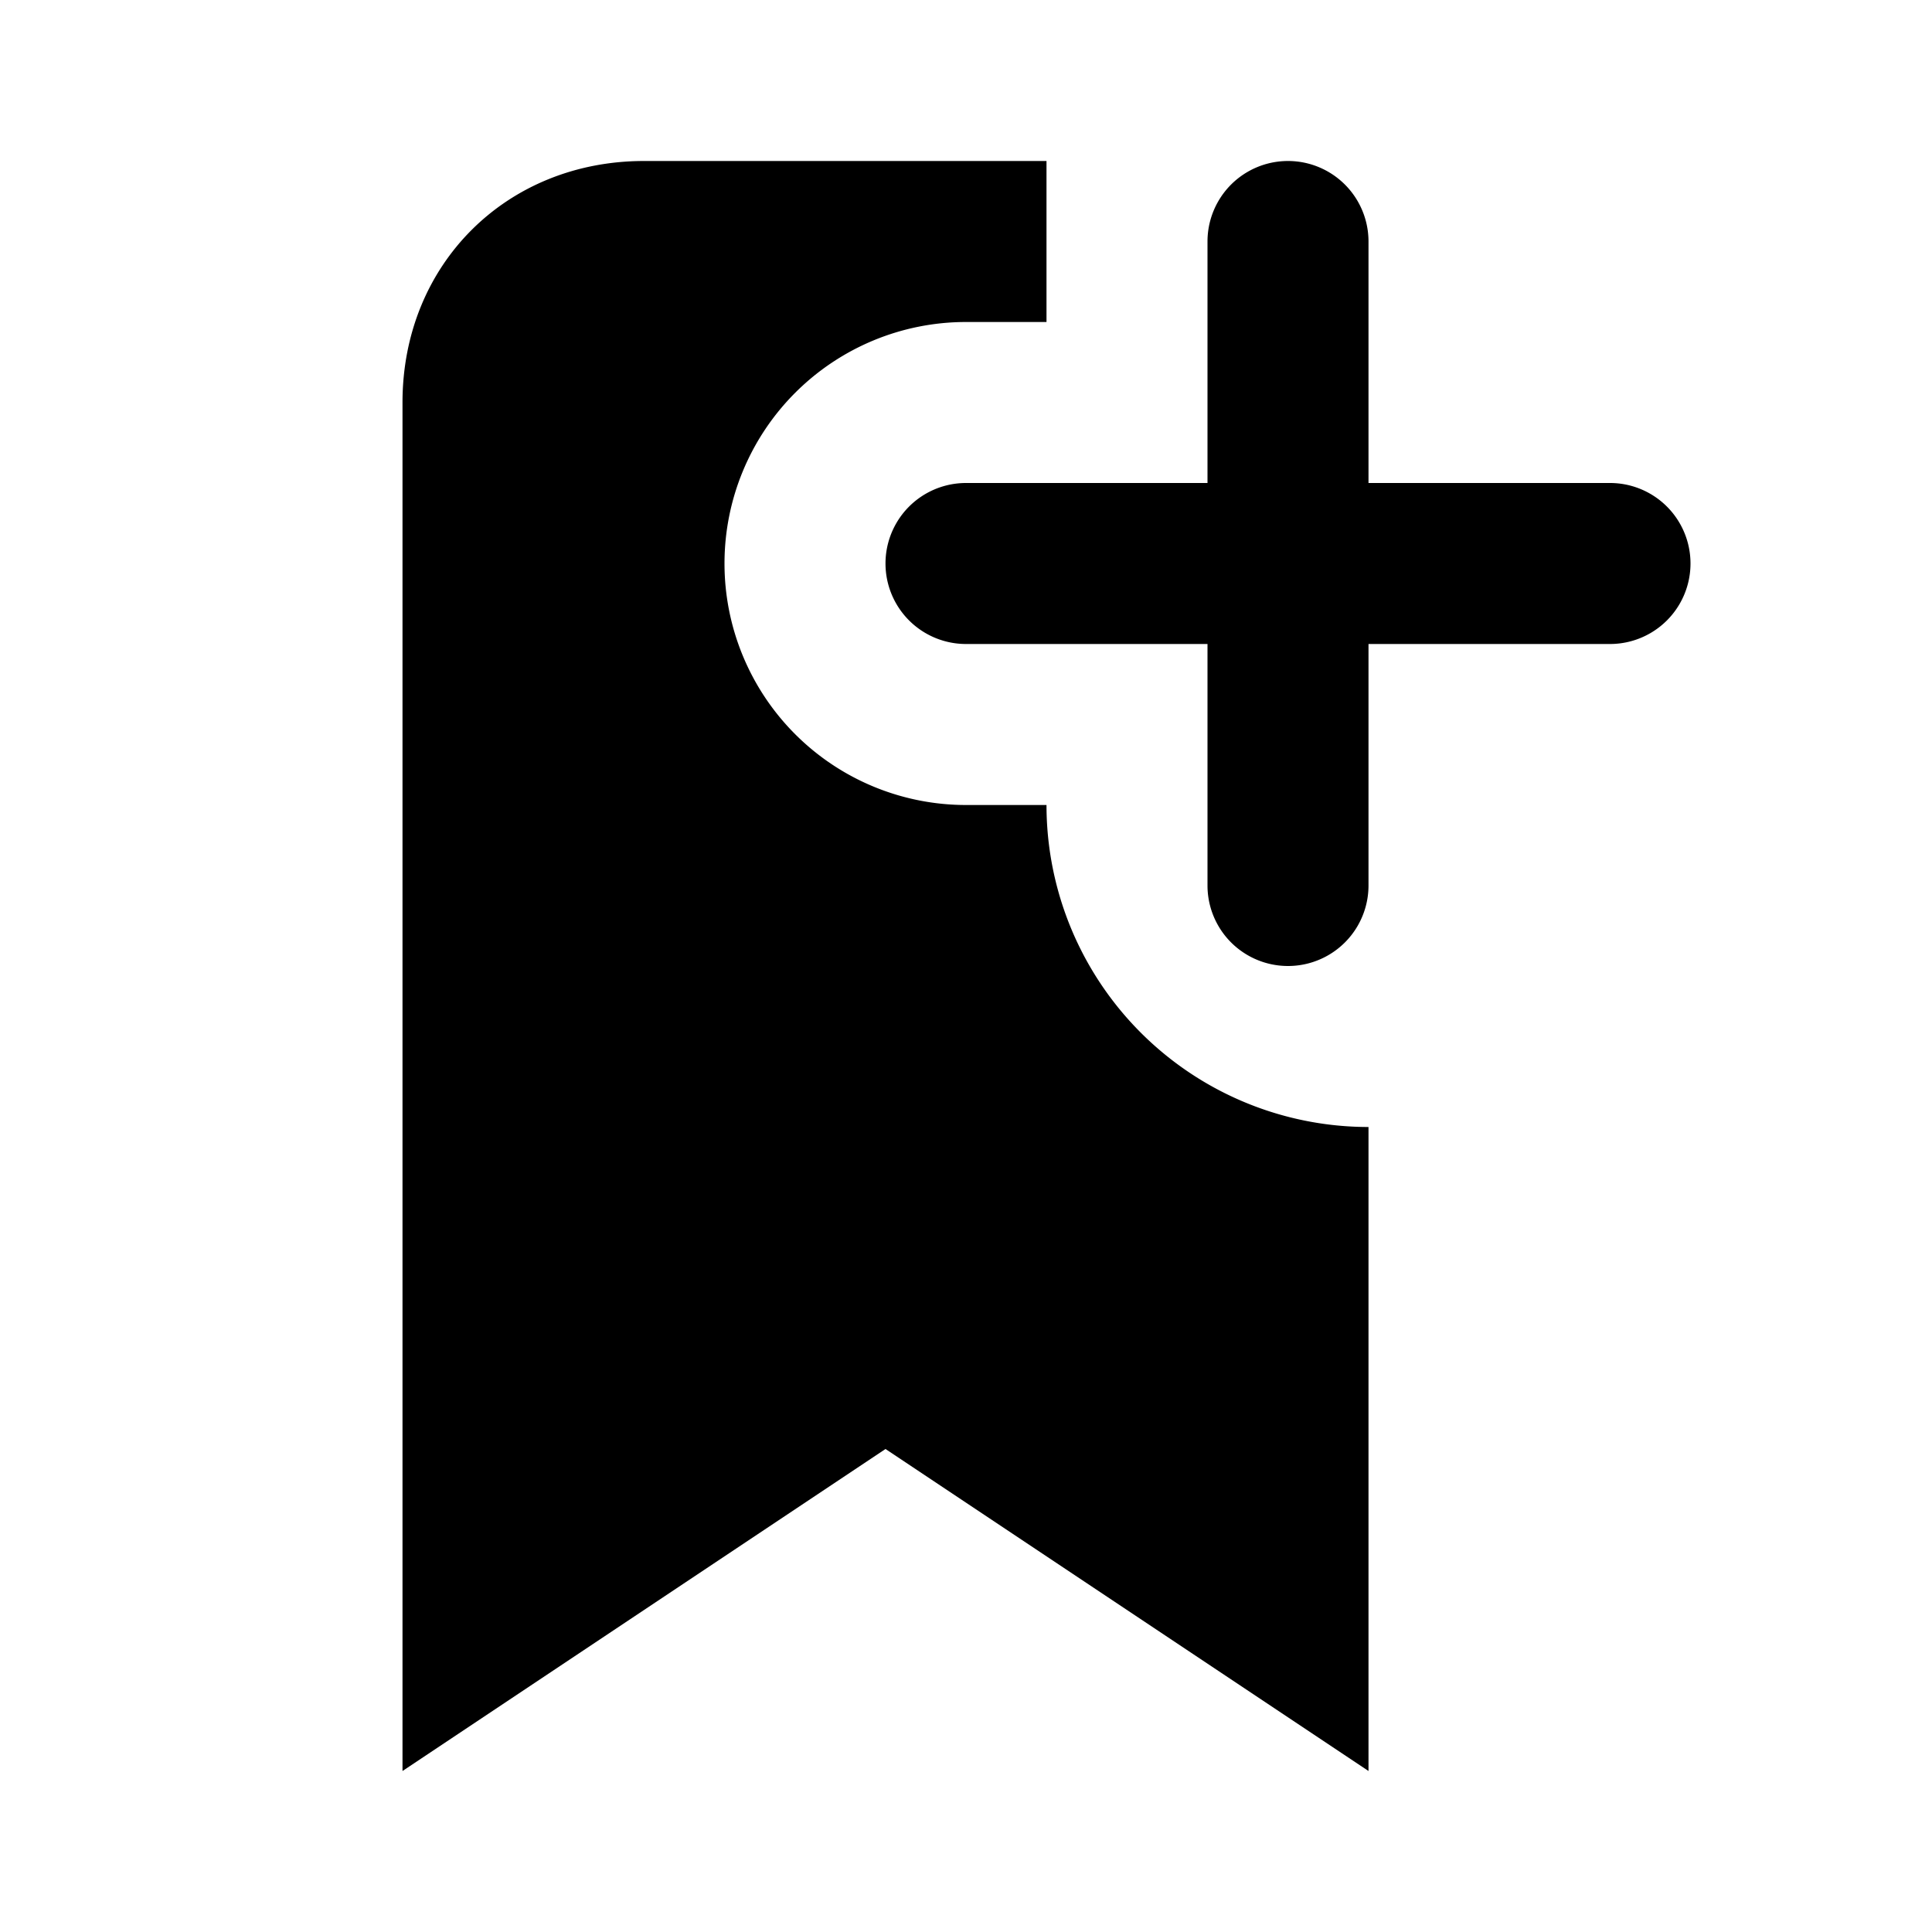<svg width="24" height="24" fill="none" xmlns="http://www.w3.org/2000/svg">
  <path fill-rule="evenodd" clip-rule="evenodd" d="M20 6h-3V3a1 1 0 10-2 0v3h-3a1 1 0 100 2h3v3a1 1 0 102 0V8h3a1 1 0 100-2zm-3 8v8l-6-4-6 4V5c0-1.718 1.292-3 3-3h5v2h-1a3 3 0 100 6h1a4 4 0 004 4z" fill="#000"/>
</svg>
